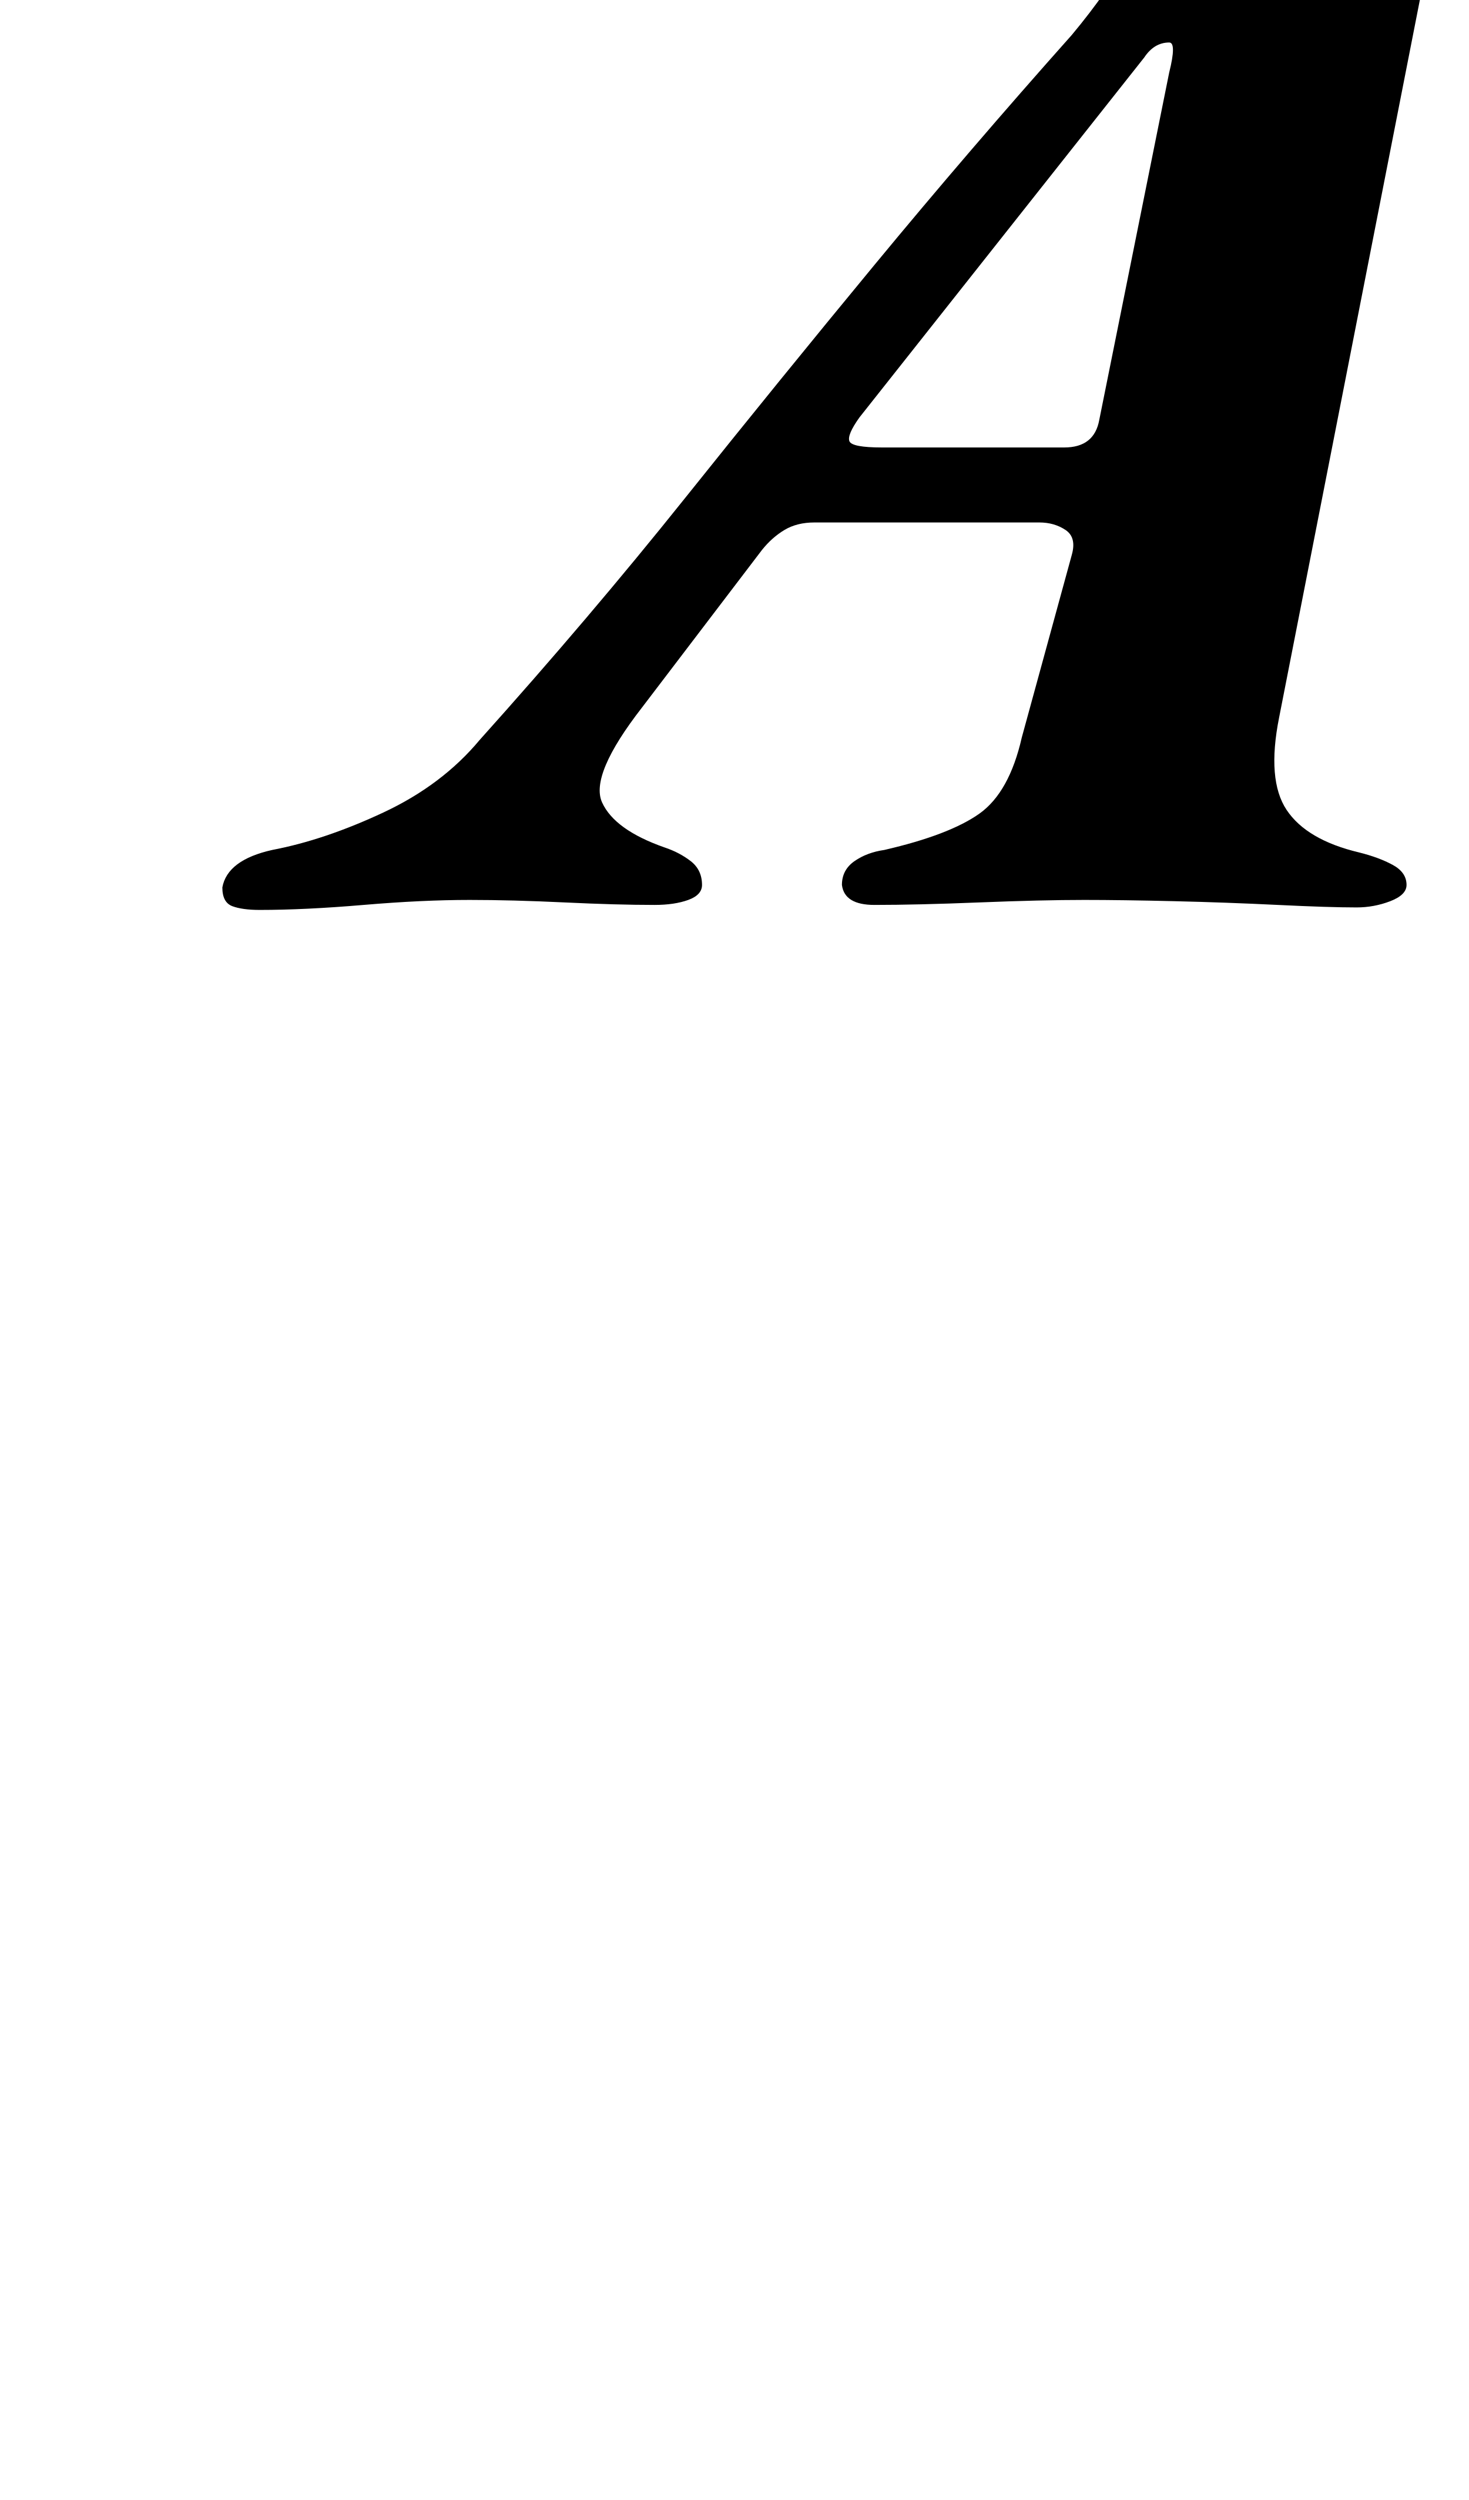 <?xml version="1.0" standalone="no"?>
<!DOCTYPE svg PUBLIC "-//W3C//DTD SVG 1.1//EN" "http://www.w3.org/Graphics/SVG/1.1/DTD/svg11.dtd" >
<svg xmlns="http://www.w3.org/2000/svg" xmlns:xlink="http://www.w3.org/1999/xlink" version="1.1" viewBox="-10 0 588 1000">
  <g transform="matrix(1 0 0 -1 0 800)">
   <path fill="currentColor"
d="M94 436q-7 0 -11 1.5t-4 7.5q2 11 20 15q21 4 44.5 15t38.5 29q44 49 82 96.5t76 93.5t79 92q15 18 23 33t14 15q10 0 25 1.5t29.5 5t21.5 8.5q10 8 17 12.5t12 4.5q6 0 6.5 -9t-2.5 -23l-63 -321q-5 -25 3 -37t29 -17q8 -2 13.5 -5t5.5 -8q0 -4 -6.5 -6.5t-13.5 -2.5
q-11 0 -31.5 1t-41.5 1.5t-36 0.5q-17 0 -42 -1t-42 -1q-12 0 -13 8q0 6 5 9.5t12 4.5q26 6 38 14.5t17 30.5l20 73q2 7 -2.5 10t-10.5 3h-90q-7 0 -12 -3t-9 -8l-48 -63q-21 -27 -16 -38t25 -18q6 -2 10.5 -5.5t4.5 -9.5q0 -4 -5.5 -6t-13.5 -2q-15 0 -36 1t-38 1
q-19 0 -42.5 -2t-41.5 -2zM343 621h73q12 0 14 11l28 139q3 12 0 12q-6 0 -10 -6l-114 -144q-5 -7 -4 -9.5t13 -2.5z" />
  </g>

</svg>

